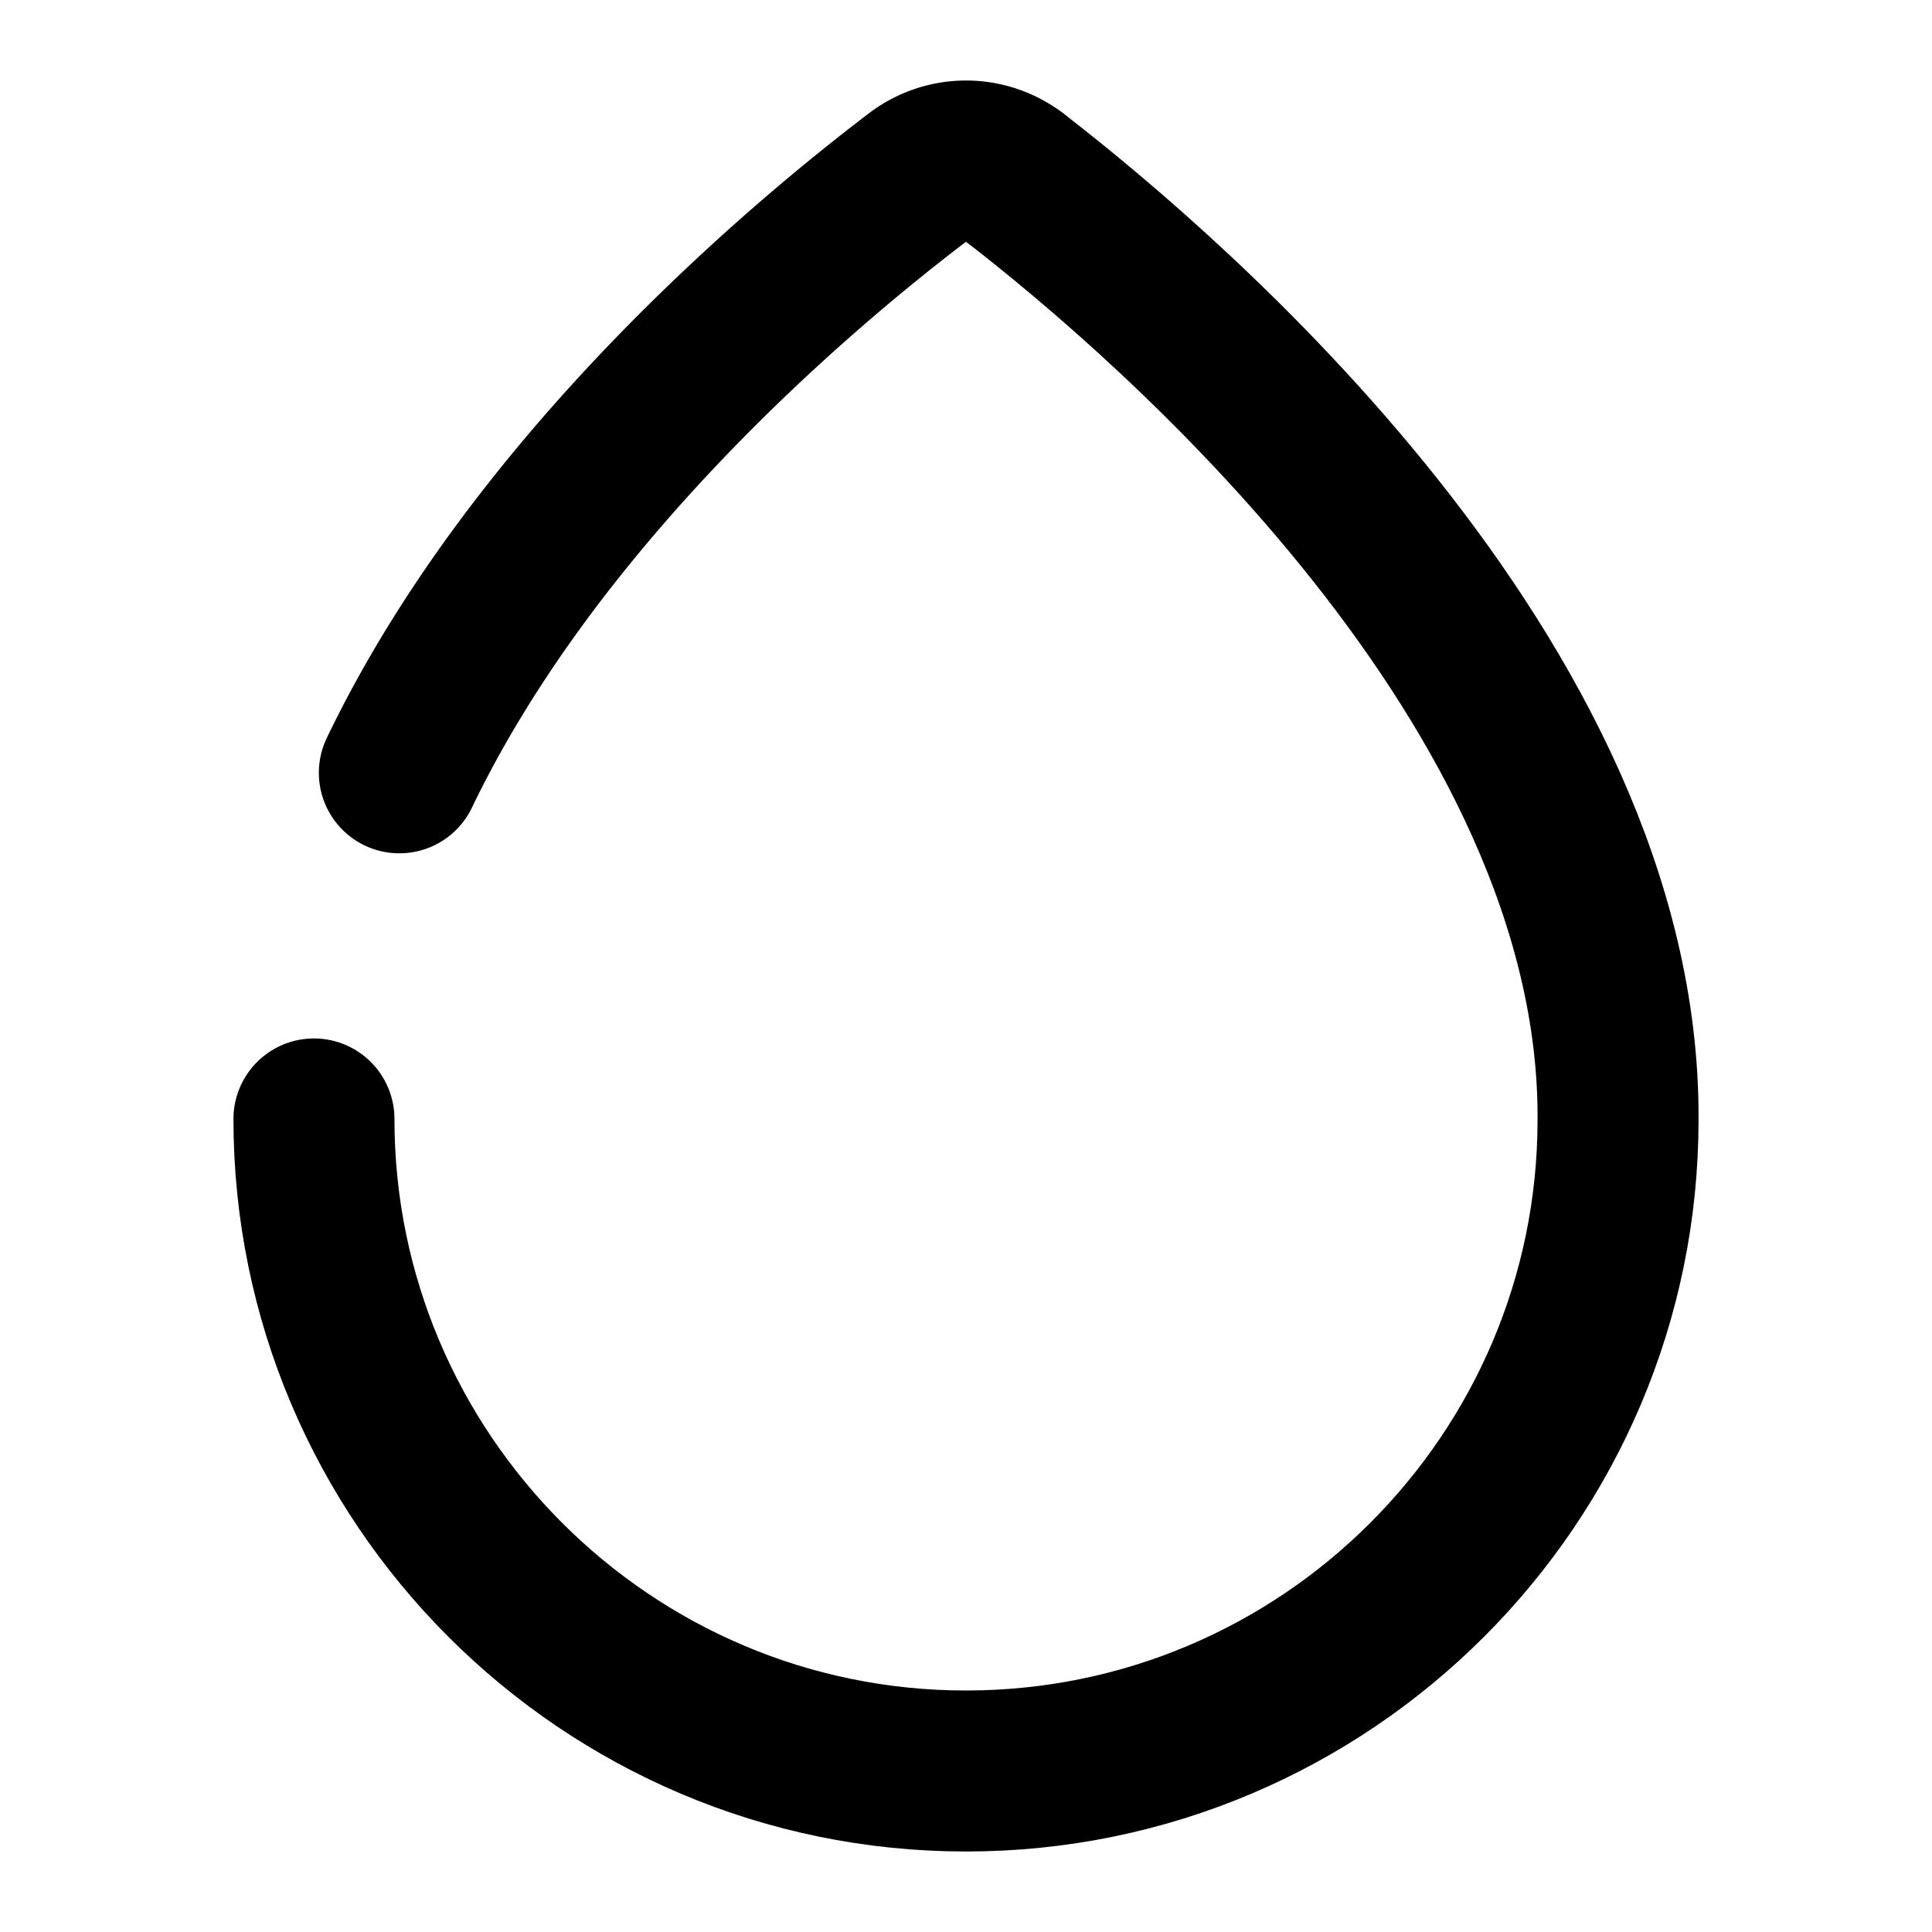 <svg xmlns="http://www.w3.org/2000/svg" width="24" height="24" viewBox="0 0 24 24" fill="none" stroke="currentColor" stroke-width="2" stroke-linecap="round" stroke-linejoin="round" class="feather feather-drop"><path d="M3.9 13.9c0 4.46 3.63 8.1 8.1 8.1s8.1-3.63 8.1-8.09c.03-5.43-5.6-10.24-7.49-11.7"></path><path d="M12.61 2.21a.99.99 0 0 0-1.219 0c-1.38 1.05-4.72 3.83-6.43 7.39"></path></svg>